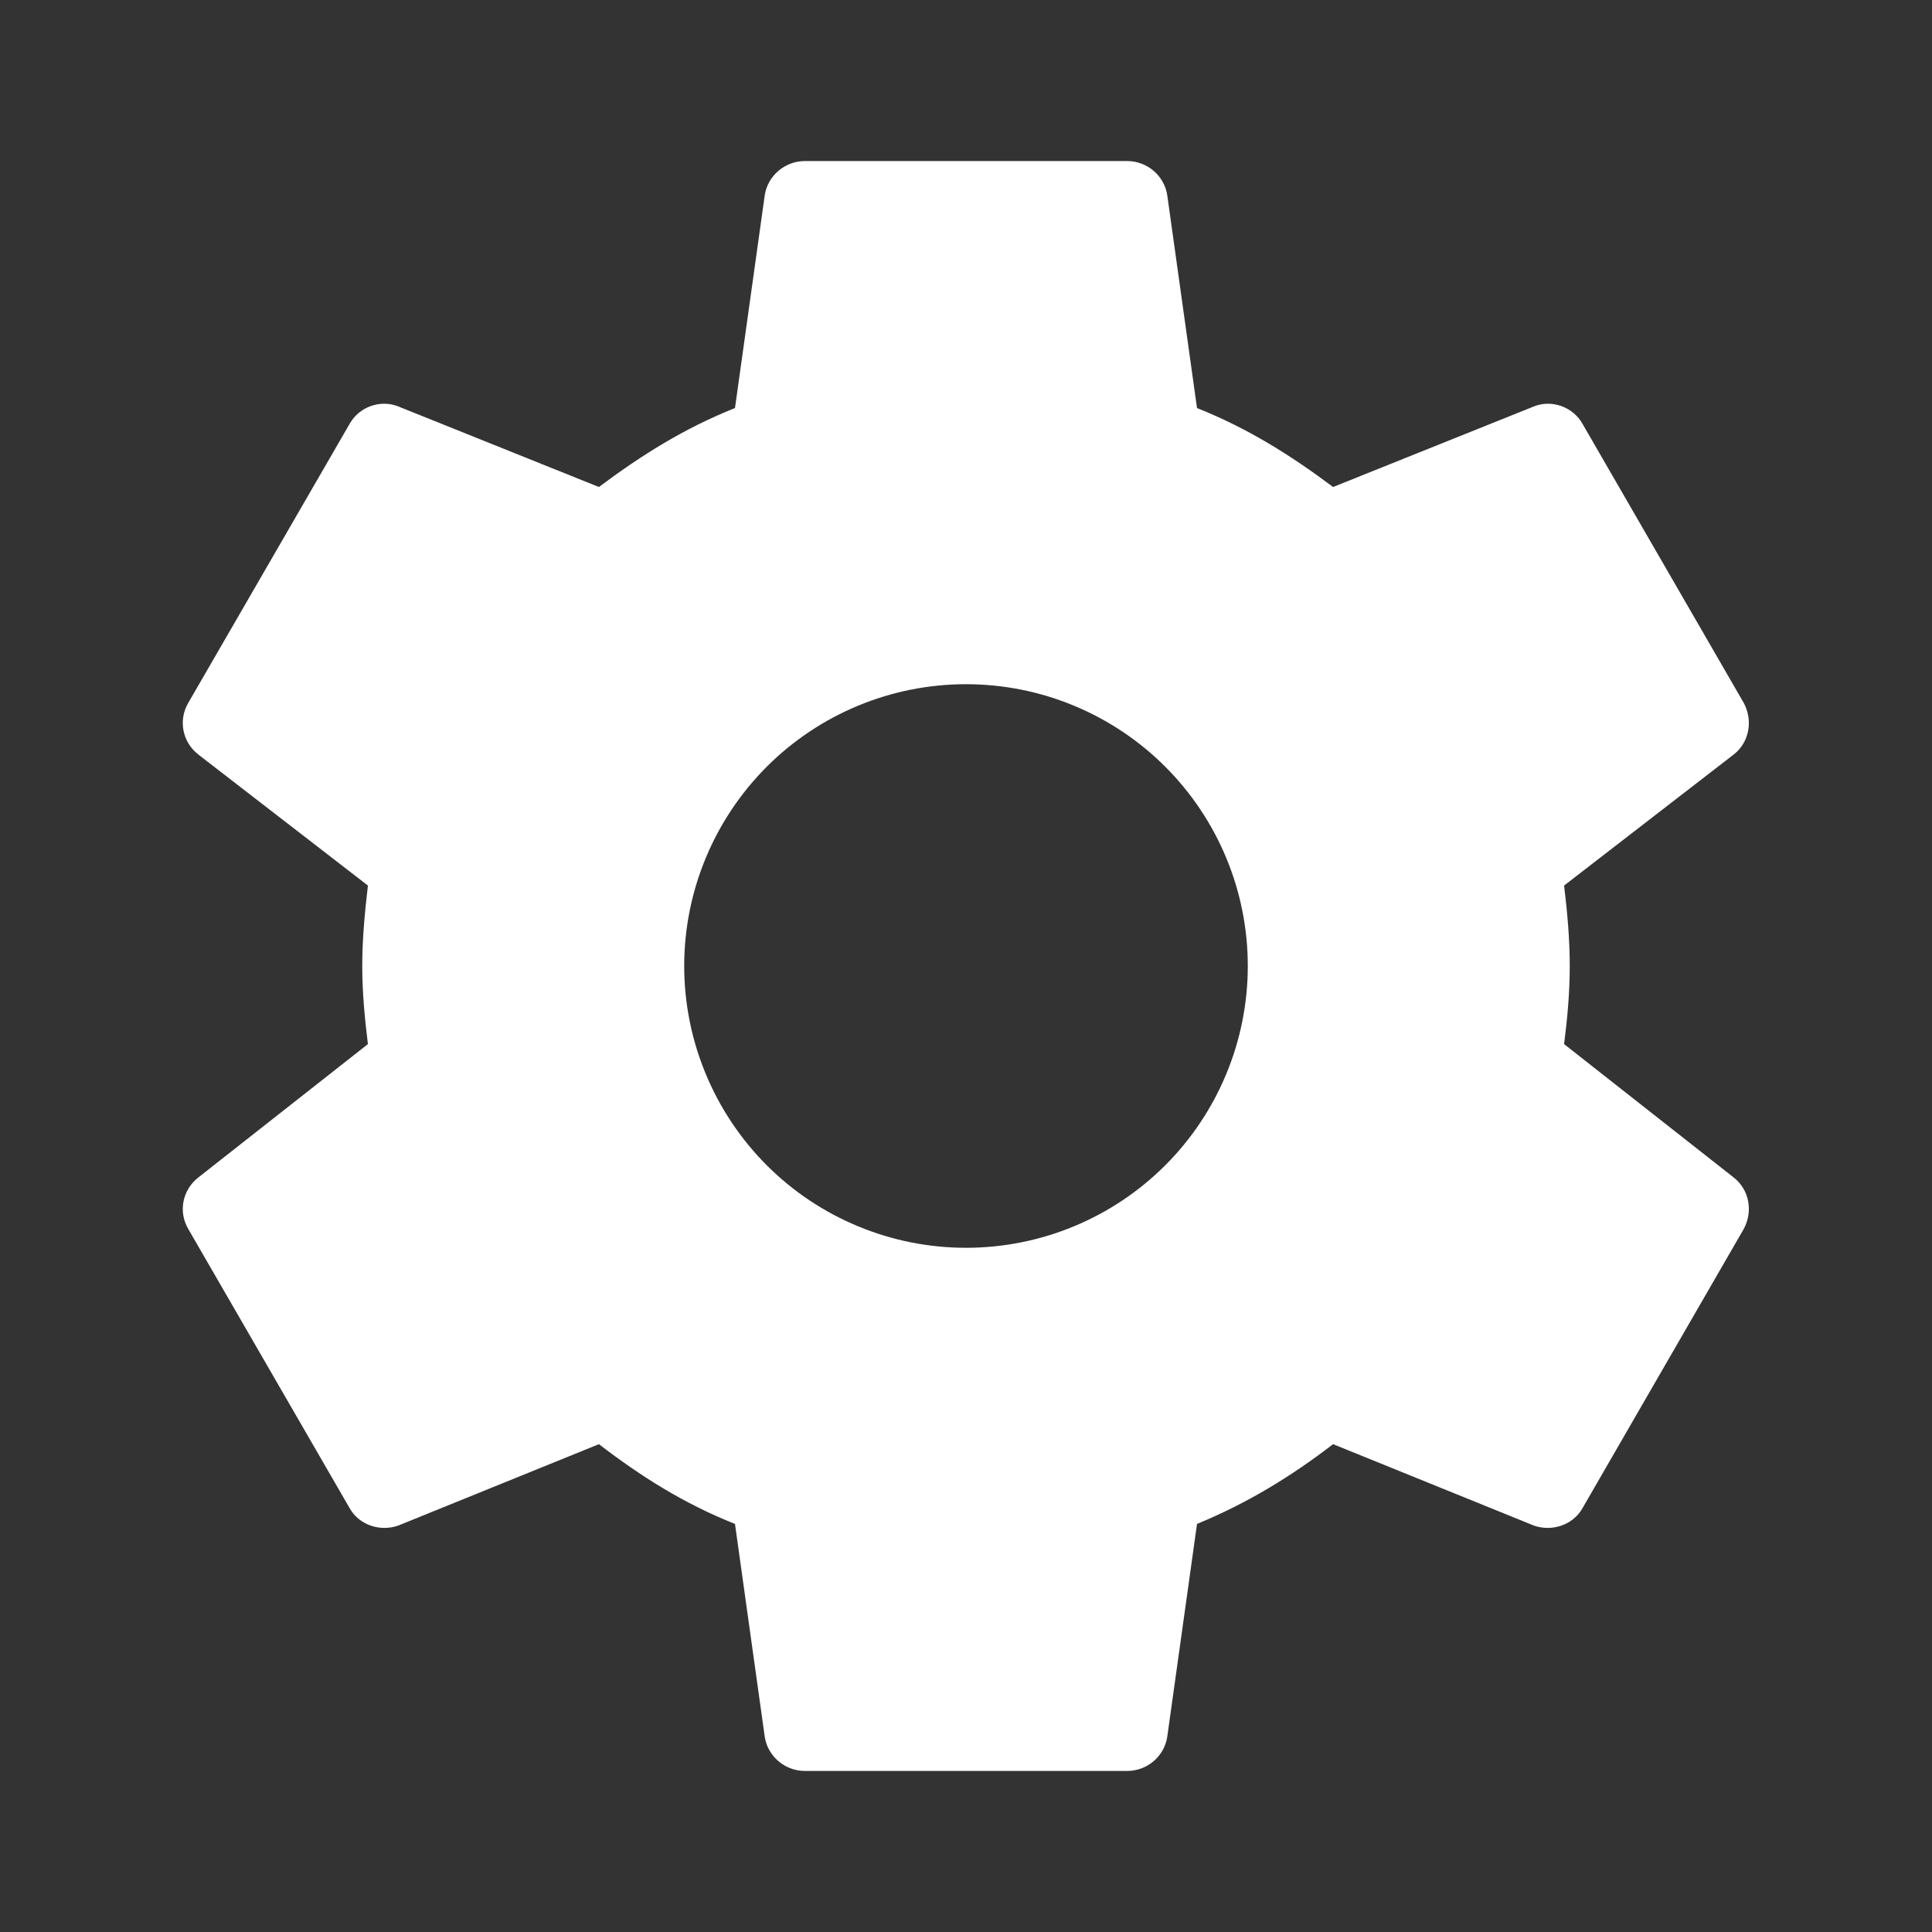 <svg width="14" height="14" viewBox="0 0 14 14" fill="none" xmlns="http://www.w3.org/2000/svg">
<rect x="0" y="0" width="14" height="14" fill="#333333" stroke="none"/>
<path d="M7 9.042C6.459 9.042 5.939 8.827 5.556 8.444C5.174 8.061 4.958 7.541 4.958 7C4.958 6.458 5.174 5.939 5.556 5.556C5.939 5.173 6.459 4.958 7 4.958C7.542 4.958 8.061 5.173 8.444 5.556C8.827 5.939 9.042 6.458 9.042 7C9.042 7.541 8.827 8.061 8.444 8.444C8.061 8.827 7.542 9.042 7 9.042ZM11.334 7.566C11.358 7.379 11.375 7.192 11.375 7C11.375 6.807 11.358 6.615 11.334 6.417L12.565 5.466C12.676 5.378 12.705 5.221 12.635 5.092L11.469 3.074C11.399 2.946 11.241 2.893 11.113 2.946L9.66 3.529C9.357 3.302 9.042 3.103 8.674 2.957L8.458 1.412C8.435 1.272 8.313 1.167 8.167 1.167H5.833C5.688 1.167 5.565 1.272 5.542 1.412L5.326 2.957C4.958 3.103 4.643 3.302 4.34 3.529L2.888 2.946C2.759 2.893 2.602 2.946 2.532 3.074L1.365 5.092C1.289 5.221 1.324 5.378 1.435 5.466L2.666 6.417C2.643 6.615 2.625 6.807 2.625 7C2.625 7.192 2.643 7.379 2.666 7.566L1.435 8.534C1.324 8.622 1.289 8.779 1.365 8.907L2.532 10.926C2.602 11.054 2.759 11.101 2.888 11.054L4.34 10.465C4.643 10.698 4.958 10.897 5.326 11.043L5.542 12.588C5.565 12.728 5.688 12.833 5.833 12.833H8.167C8.313 12.833 8.435 12.728 8.458 12.588L8.674 11.043C9.042 10.891 9.357 10.698 9.66 10.465L11.113 11.054C11.241 11.101 11.399 11.054 11.469 10.926L12.635 8.907C12.705 8.779 12.676 8.622 12.565 8.534L11.334 7.566Z" fill="white"/>
</svg>

